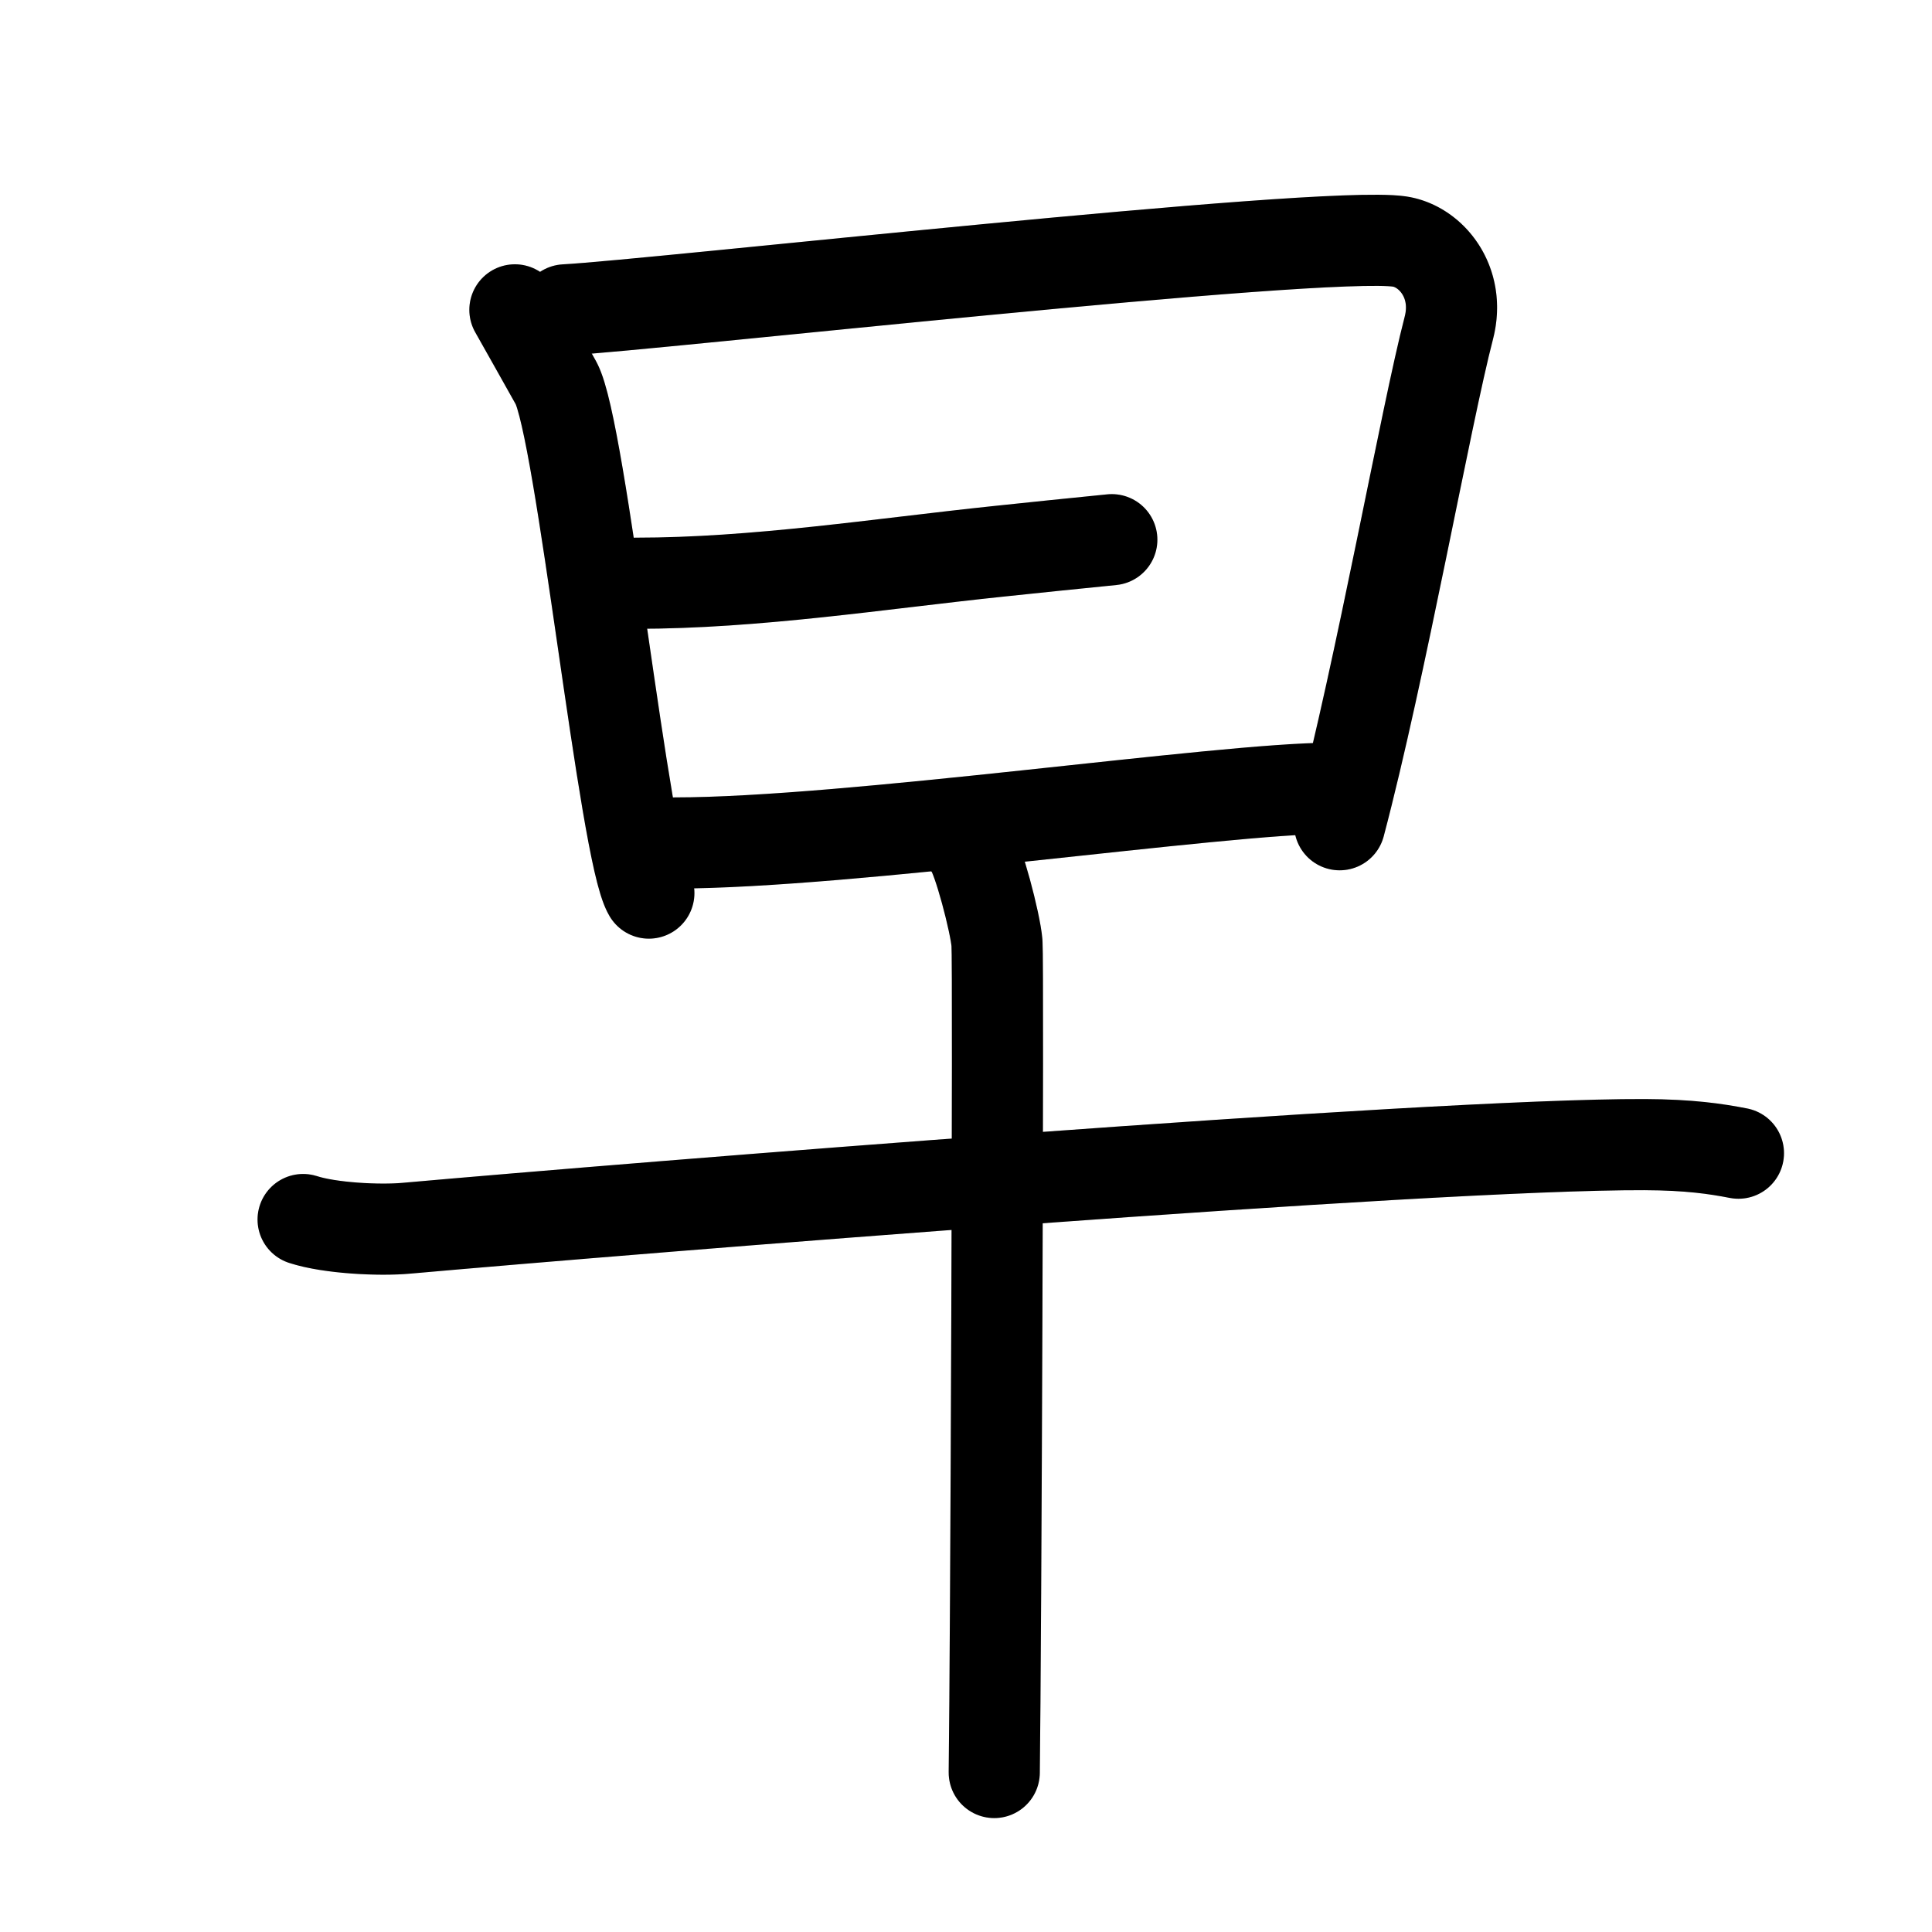 <svg id="kvg-065e9-Kaisho" class="kanjivg" viewBox="0 0 106 106" width="106" height="106" xmlns="http://www.w3.org/2000/svg" xmlns:xlink="http://www.w3.org/1999/xlink" xml:space="preserve" version="1.1" baseProfile="full"><defs><style type="text/css">path.black{fill:none;stroke:black;stroke-width:5;stroke-linecap:round;stroke-linejoin:round;}path.grey{fill:none;stroke:#ddd;stroke-width:5;stroke-linecap:round;stroke-linejoin:round;}path.stroke{fill:none;stroke:black;stroke-width:5;stroke-linecap:round;stroke-linejoin:round;}text{font-size:16px;font-family:Segoe UI Symbol,Cambria Math,DejaVu Sans,Symbola,Quivira,STIX,Code2000;-webkit-touch-callout:none;cursor:pointer;-webkit-user-select:none;-khtml-user-select:none;-moz-user-select:none;-ms-user-select:none;user-select: none;}text:hover{color:#777;}#reset{font-weight:bold;}</style><marker id="markerStart" markerWidth="8" markerHeight="8" style="overflow:visible;"><circle cx="0" cy="0" r="1.5" style="stroke:none;fill:red;fill-opacity:0.5;"/></marker><marker id="markerEnd" style="overflow:visible;"><circle cx="0" cy="0" r="0.8" style="stroke:none;fill:blue;fill-opacity:0.5;"><animate attributeName="opacity" from="1" to="0" dur="3s" repeatCount="indefinite" /></circle></marker></defs><path d="M28.25,17c0.85,1.5,1.27,2.26,2.25,4c1.4,2.5,3.75,25.75,5.1,28" class="grey" /><path d="M31.01,17c4.8-0.25,41.43-4.38,45.77-3.75c1.72,0.25,3.37,2.22,2.71,4.75c-1.24,4.75-3.74,18.75-5.99,27.25" class="grey" /><path d="M34.86,32c6.62,0,13.34-1.06,19.91-1.75c2.1-0.22,4.2-0.44,6.23-0.64" class="grey" /><path d="M37.01,46.25c9.6,0,29.99-3,35.99-3" class="grey" /><path d="M16.63,66.91c1.47,0.48,4.18,0.61,5.64,0.48c12.73-1.13,55.98-4.63,67.96-4.59c2.45,0.01,3.92,0.23,5.15,0.47" class="grey" /><path d="M53.23,46.5c0.44,0.55,1.38,4.13,1.47,5.24c0.09,1.1-0.06,38.62-0.15,45.51" class="grey" /><path d="M28.25,17c0.85,1.5,1.27,2.26,2.25,4c1.4,2.5,3.75,25.75,5.1,28" class="stroke" stroke-dasharray="150"><animate attributeName="stroke-dashoffset" from="150" to="0" dur="1.8s" begin="0.0s" fill="freeze" /></path><path d="M31.01,17c4.8-0.25,41.43-4.38,45.77-3.75c1.72,0.25,3.37,2.22,2.71,4.75c-1.24,4.75-3.74,18.75-5.99,27.25" class="stroke" stroke-dasharray="150"><set attributeName="opacity" to="0" dur="1.0s" /><animate attributeName="stroke-dashoffset" from="150" to="0" dur="1.8s" begin="1.0s" fill="freeze" /></path><path d="M34.86,32c6.62,0,13.34-1.06,19.91-1.75c2.1-0.22,4.2-0.44,6.23-0.64" class="stroke" stroke-dasharray="150"><set attributeName="opacity" to="0" dur="2.7s" /><animate attributeName="stroke-dashoffset" from="150" to="0" dur="1.8s" begin="2.7s" fill="freeze" /></path><path d="M37.01,46.25c9.6,0,29.99-3,35.99-3" class="stroke" stroke-dasharray="150"><set attributeName="opacity" to="0" dur="3.7s" /><animate attributeName="stroke-dashoffset" from="150" to="0" dur="1.8s" begin="3.7s" fill="freeze" /></path><path d="M16.63,66.91c1.47,0.48,4.18,0.61,5.64,0.48c12.73-1.13,55.98-4.63,67.96-4.59c2.45,0.01,3.92,0.23,5.15,0.47" class="stroke" stroke-dasharray="150"><set attributeName="opacity" to="0" dur="4.7s" /><animate attributeName="stroke-dashoffset" from="150" to="0" dur="1.8s" begin="4.7s" fill="freeze" /></path><path d="M53.23,46.5c0.44,0.55,1.38,4.13,1.47,5.24c0.09,1.1-0.06,38.62-0.15,45.51" class="stroke" stroke-dasharray="150"><set attributeName="opacity" to="0" dur="6.4s" /><animate attributeName="stroke-dashoffset" from="150" to="0" dur="1.8s" begin="6.4s" fill="freeze" /></path></svg>